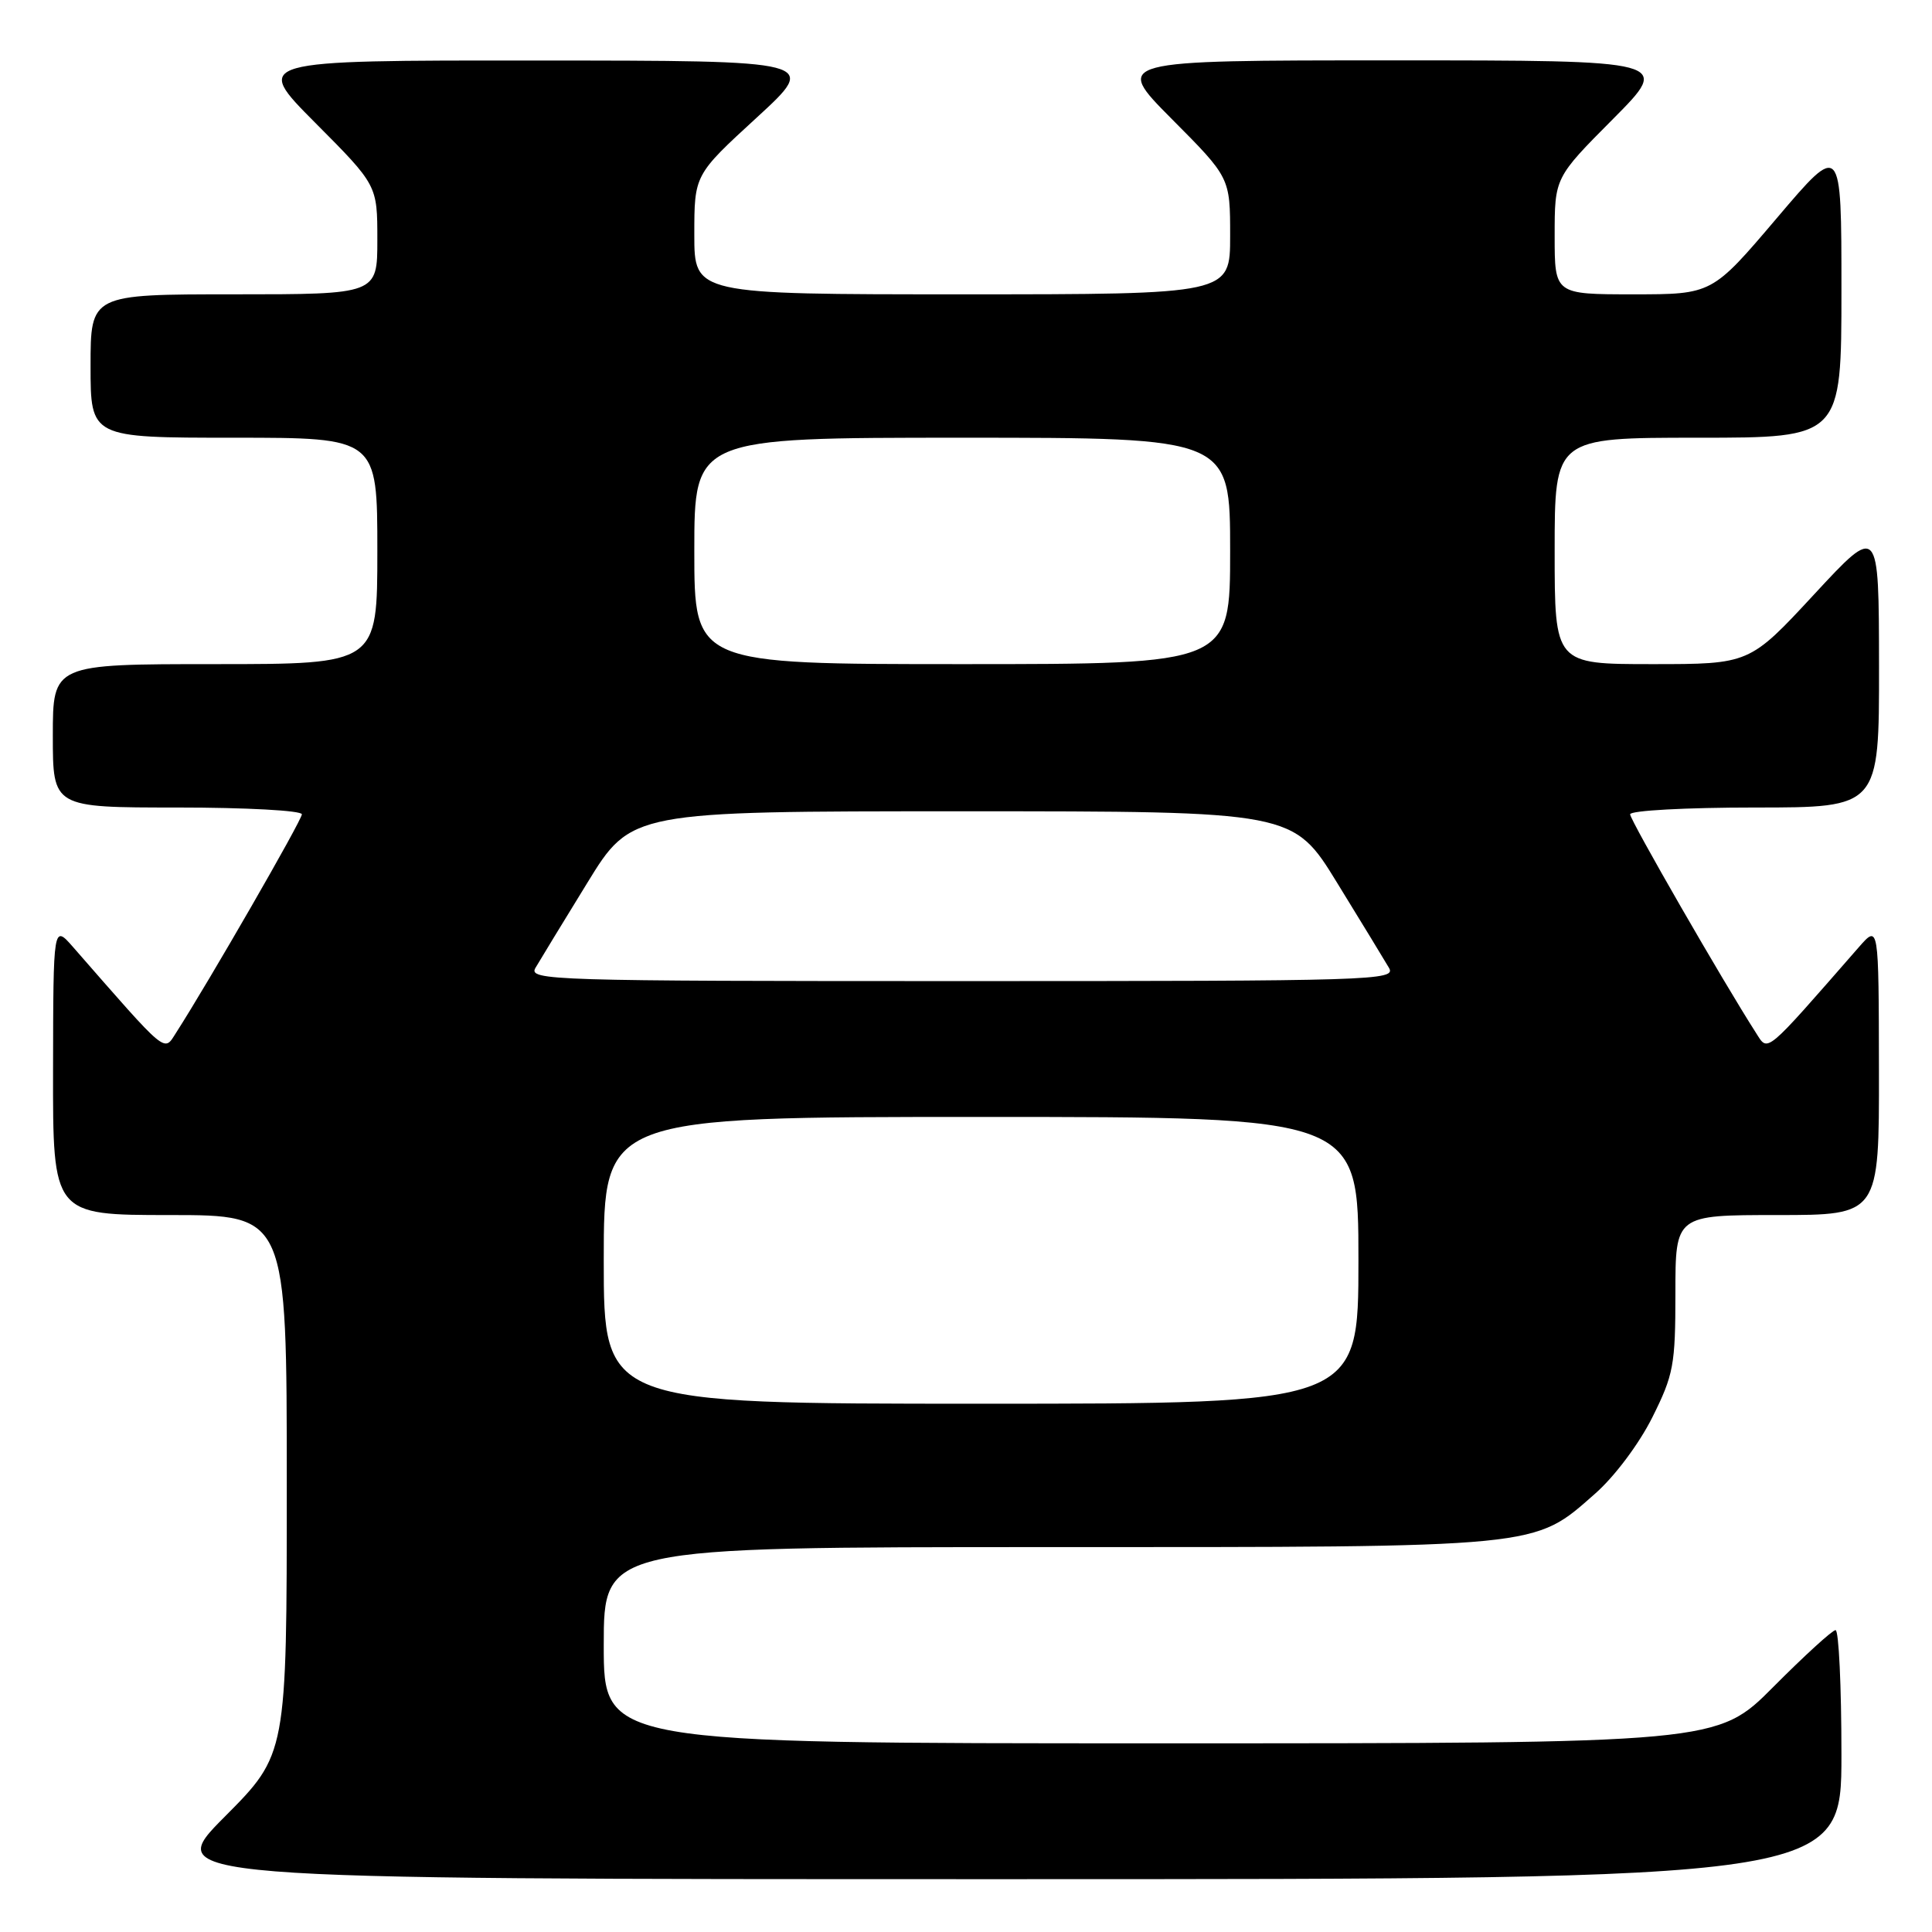 <?xml version="1.0" encoding="UTF-8" standalone="no"?>
<!DOCTYPE svg PUBLIC "-//W3C//DTD SVG 1.1//EN" "http://www.w3.org/Graphics/SVG/1.1/DTD/svg11.dtd" >
<svg xmlns="http://www.w3.org/2000/svg" xmlns:xlink="http://www.w3.org/1999/xlink" version="1.1" viewBox="0 0 256 256">
 <g >
 <path fill="currentColor"
d=" M 244.00 232.50 C 244.00 223.43 243.65 216.00 243.22 216.00 C 242.80 216.00 239.10 219.38 235.00 223.50 C 227.55 231.00 227.55 231.00 153.78 231.00 C 80.00 231.00 80.00 231.00 80.00 218.00 C 80.00 205.00 80.00 205.00 138.82 205.00 C 204.71 205.00 203.14 205.15 211.38 197.90 C 213.95 195.64 217.19 191.31 218.94 187.81 C 221.76 182.16 222.00 180.88 222.00 171.34 C 222.00 161.00 222.00 161.00 235.50 161.00 C 249.00 161.00 249.00 161.00 248.97 141.75 C 248.94 122.50 248.94 122.50 246.31 125.50 C 233.67 139.96 234.32 139.42 232.67 136.85 C 228.36 130.14 216.00 108.68 216.00 107.90 C 216.00 107.40 223.41 107.00 232.50 107.00 C 249.00 107.00 249.00 107.00 248.98 88.25 C 248.96 69.50 248.96 69.50 240.39 78.75 C 231.82 88.00 231.82 88.00 218.91 88.00 C 206.00 88.00 206.00 88.00 206.00 73.00 C 206.00 58.00 206.00 58.00 225.00 58.00 C 244.00 58.00 244.00 58.00 244.00 38.41 C 244.00 18.82 244.00 18.82 235.43 28.91 C 226.86 39.00 226.86 39.00 216.43 39.00 C 206.00 39.00 206.00 39.00 206.00 31.27 C 206.00 23.54 206.00 23.54 213.73 15.77 C 221.45 8.00 221.45 8.00 184.50 8.00 C 147.55 8.00 147.55 8.00 155.27 15.77 C 163.00 23.54 163.00 23.54 163.00 31.27 C 163.00 39.00 163.00 39.00 127.50 39.00 C 92.00 39.00 92.00 39.00 92.00 31.09 C 92.00 23.17 92.00 23.17 100.25 15.60 C 108.50 8.03 108.50 8.03 71.02 8.02 C 33.54 8.00 33.54 8.00 41.77 16.27 C 50.00 24.54 50.00 24.54 50.00 31.77 C 50.00 39.00 50.00 39.00 31.00 39.00 C 12.00 39.00 12.00 39.00 12.00 48.50 C 12.00 58.00 12.00 58.00 31.00 58.00 C 50.00 58.00 50.00 58.00 50.00 73.00 C 50.00 88.00 50.00 88.00 28.50 88.00 C 7.00 88.00 7.00 88.00 7.00 97.50 C 7.00 107.00 7.00 107.00 23.50 107.00 C 32.59 107.00 40.00 107.40 40.00 107.90 C 40.00 108.68 27.64 130.14 23.33 136.85 C 21.68 139.42 22.33 139.96 9.69 125.50 C 7.06 122.50 7.06 122.50 7.03 141.75 C 7.00 161.00 7.00 161.00 22.50 161.00 C 38.00 161.00 38.00 161.00 38.00 196.73 C 38.00 232.46 38.00 232.46 29.77 240.73 C 21.54 249.00 21.54 249.00 132.77 249.00 C 244.00 249.00 244.00 249.00 244.00 232.50 Z  M 80.00 167.00 C 80.00 148.00 80.00 148.00 130.00 148.00 C 180.00 148.00 180.00 148.00 180.00 167.00 C 180.00 186.00 180.00 186.00 130.00 186.00 C 80.00 186.00 80.00 186.00 80.00 167.00 Z  M 70.95 128.25 C 71.51 127.29 74.60 122.22 77.81 117.00 C 83.64 107.50 83.64 107.50 127.50 107.50 C 171.36 107.50 171.36 107.50 177.19 117.00 C 180.40 122.22 183.49 127.29 184.05 128.25 C 185.02 129.91 182.05 130.00 127.50 130.00 C 72.95 130.00 69.98 129.91 70.95 128.25 Z  M 92.00 73.00 C 92.00 58.00 92.00 58.00 127.50 58.00 C 163.00 58.00 163.00 58.00 163.00 73.00 C 163.00 88.00 163.00 88.00 127.50 88.00 C 92.00 88.00 92.00 88.00 92.00 73.00 Z "/>
</g>
</svg>